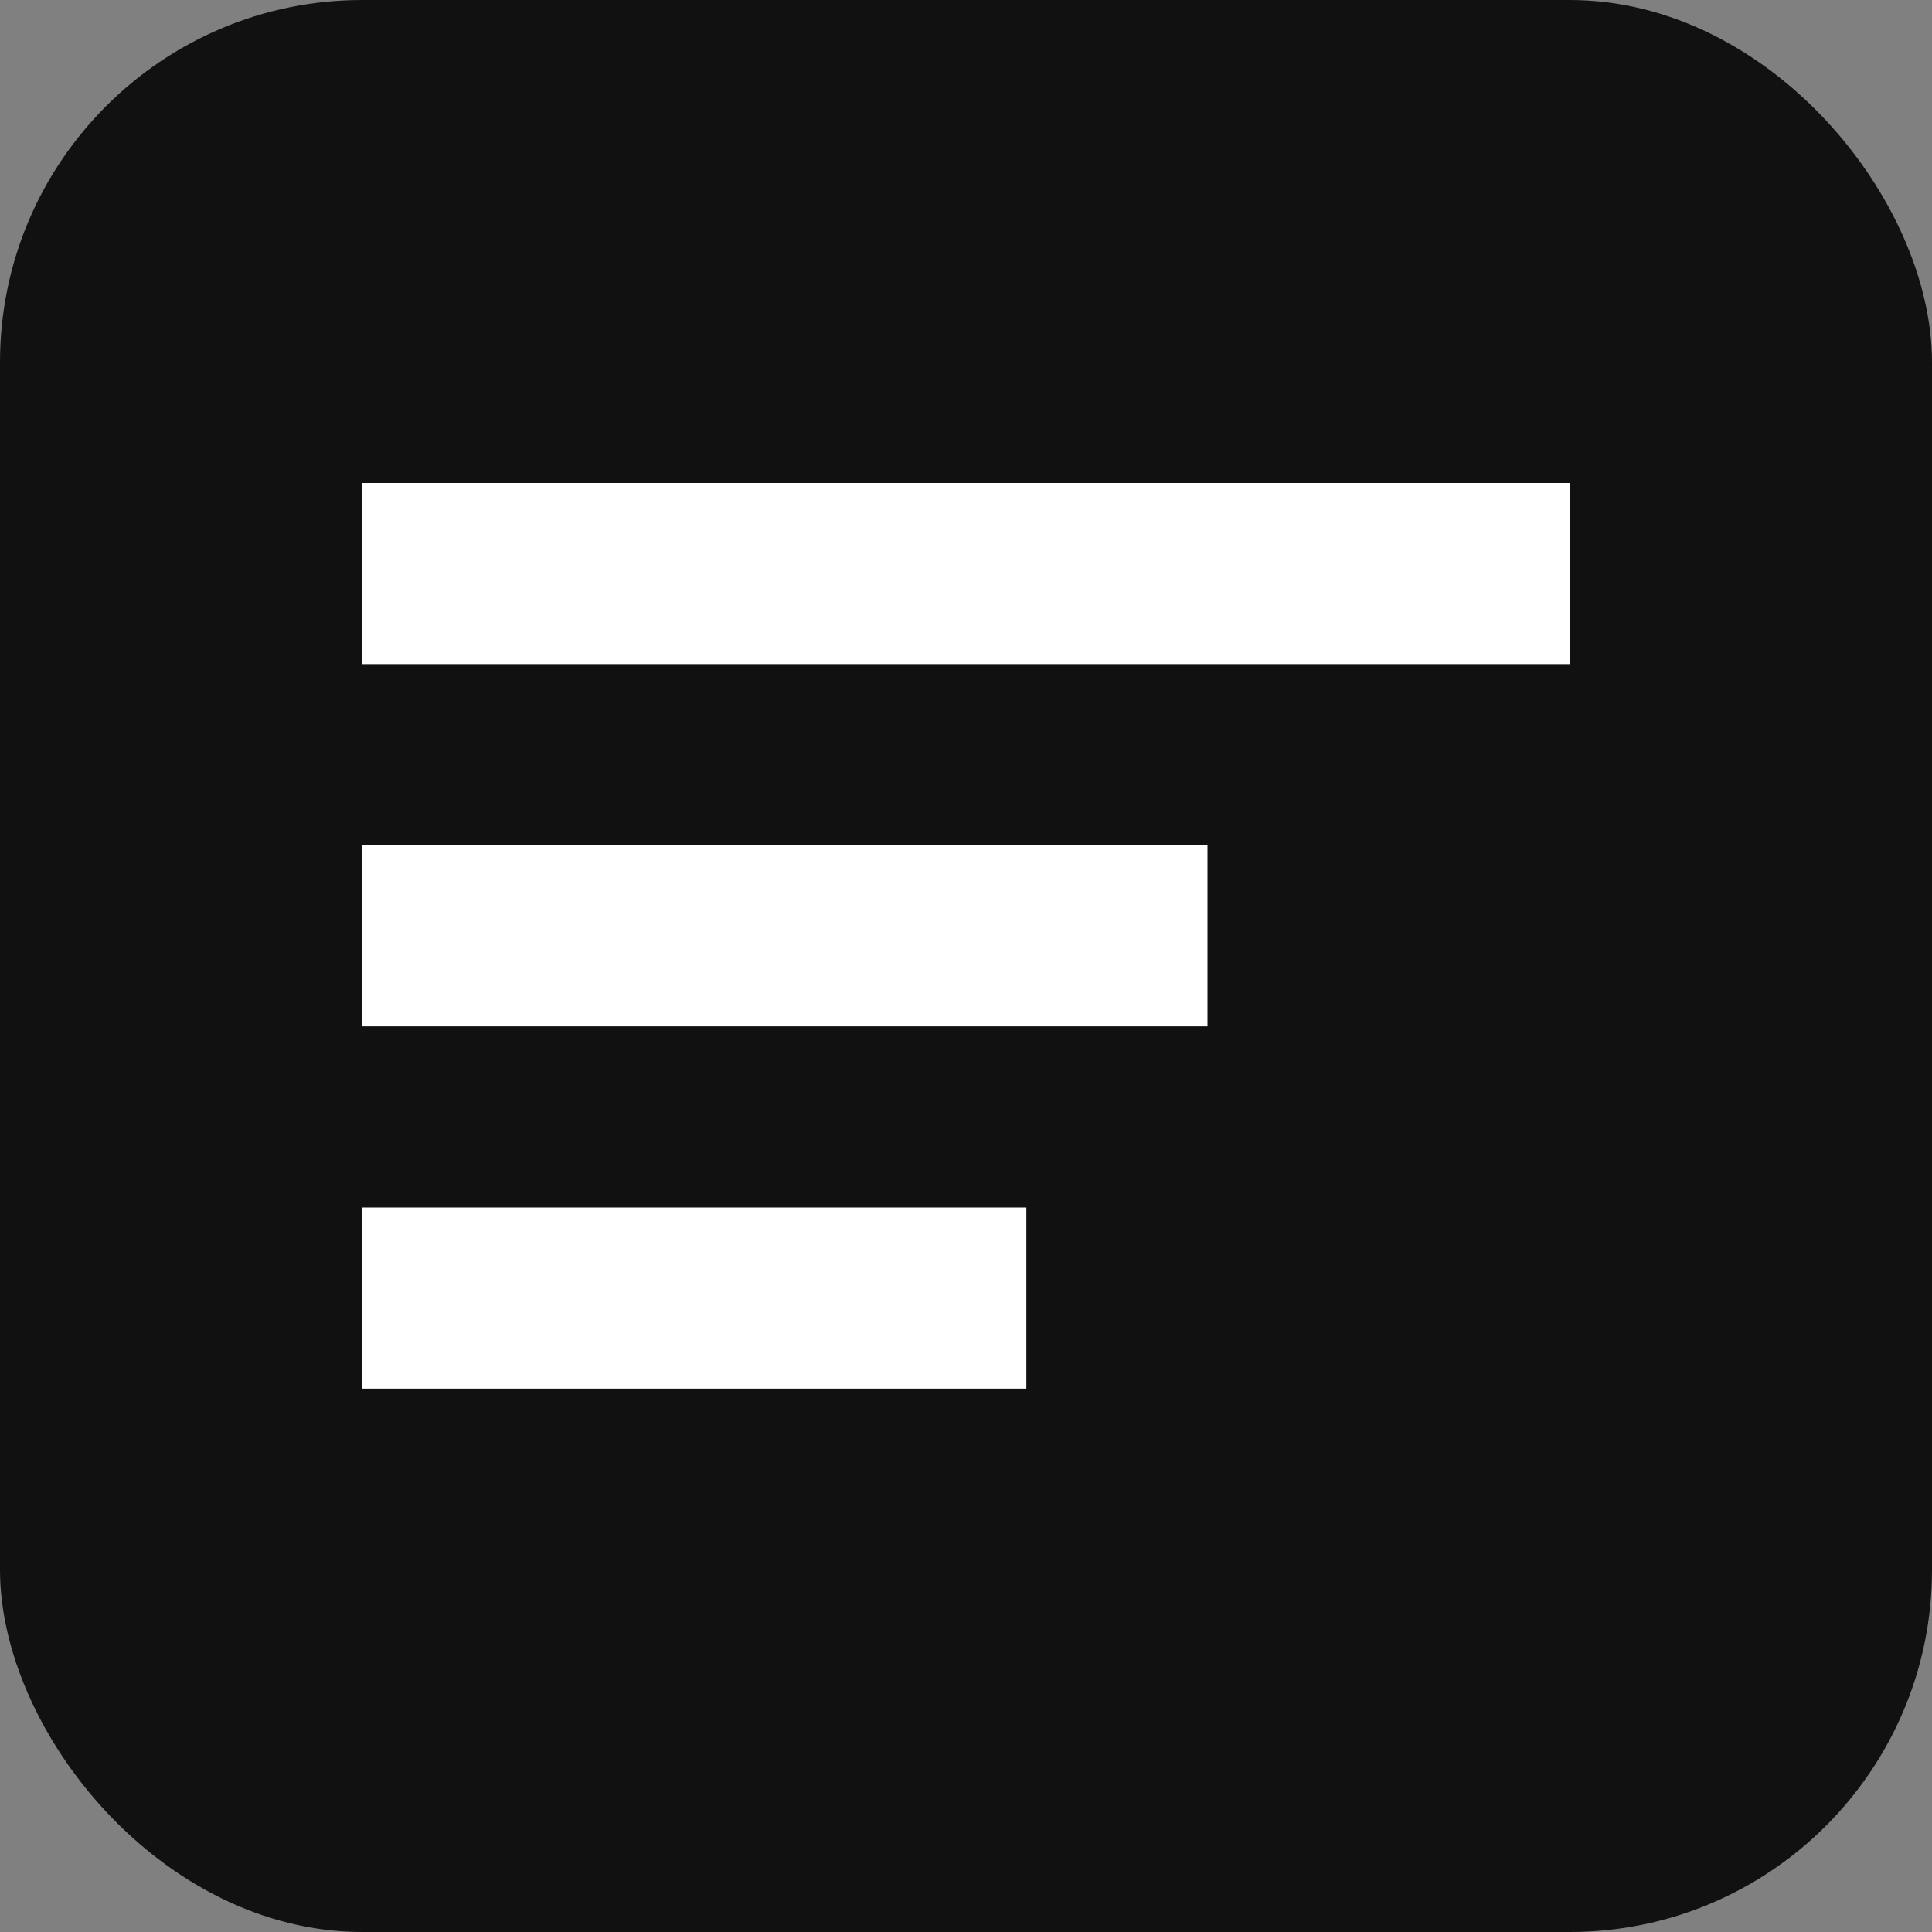 <svg xmlns="http://www.w3.org/2000/svg" viewBox="0 0 64 64">
  <rect x="0" y="0" width="64" height="64" fill="#808080" stroke="none"/>
  <rect width="64" height="64" rx="12" fill="#111"/>
  <path d="M12 16h40v6H12zM12 28h28v6H12zM12 40h22v6H12z" fill="#fff"/>
</svg>
